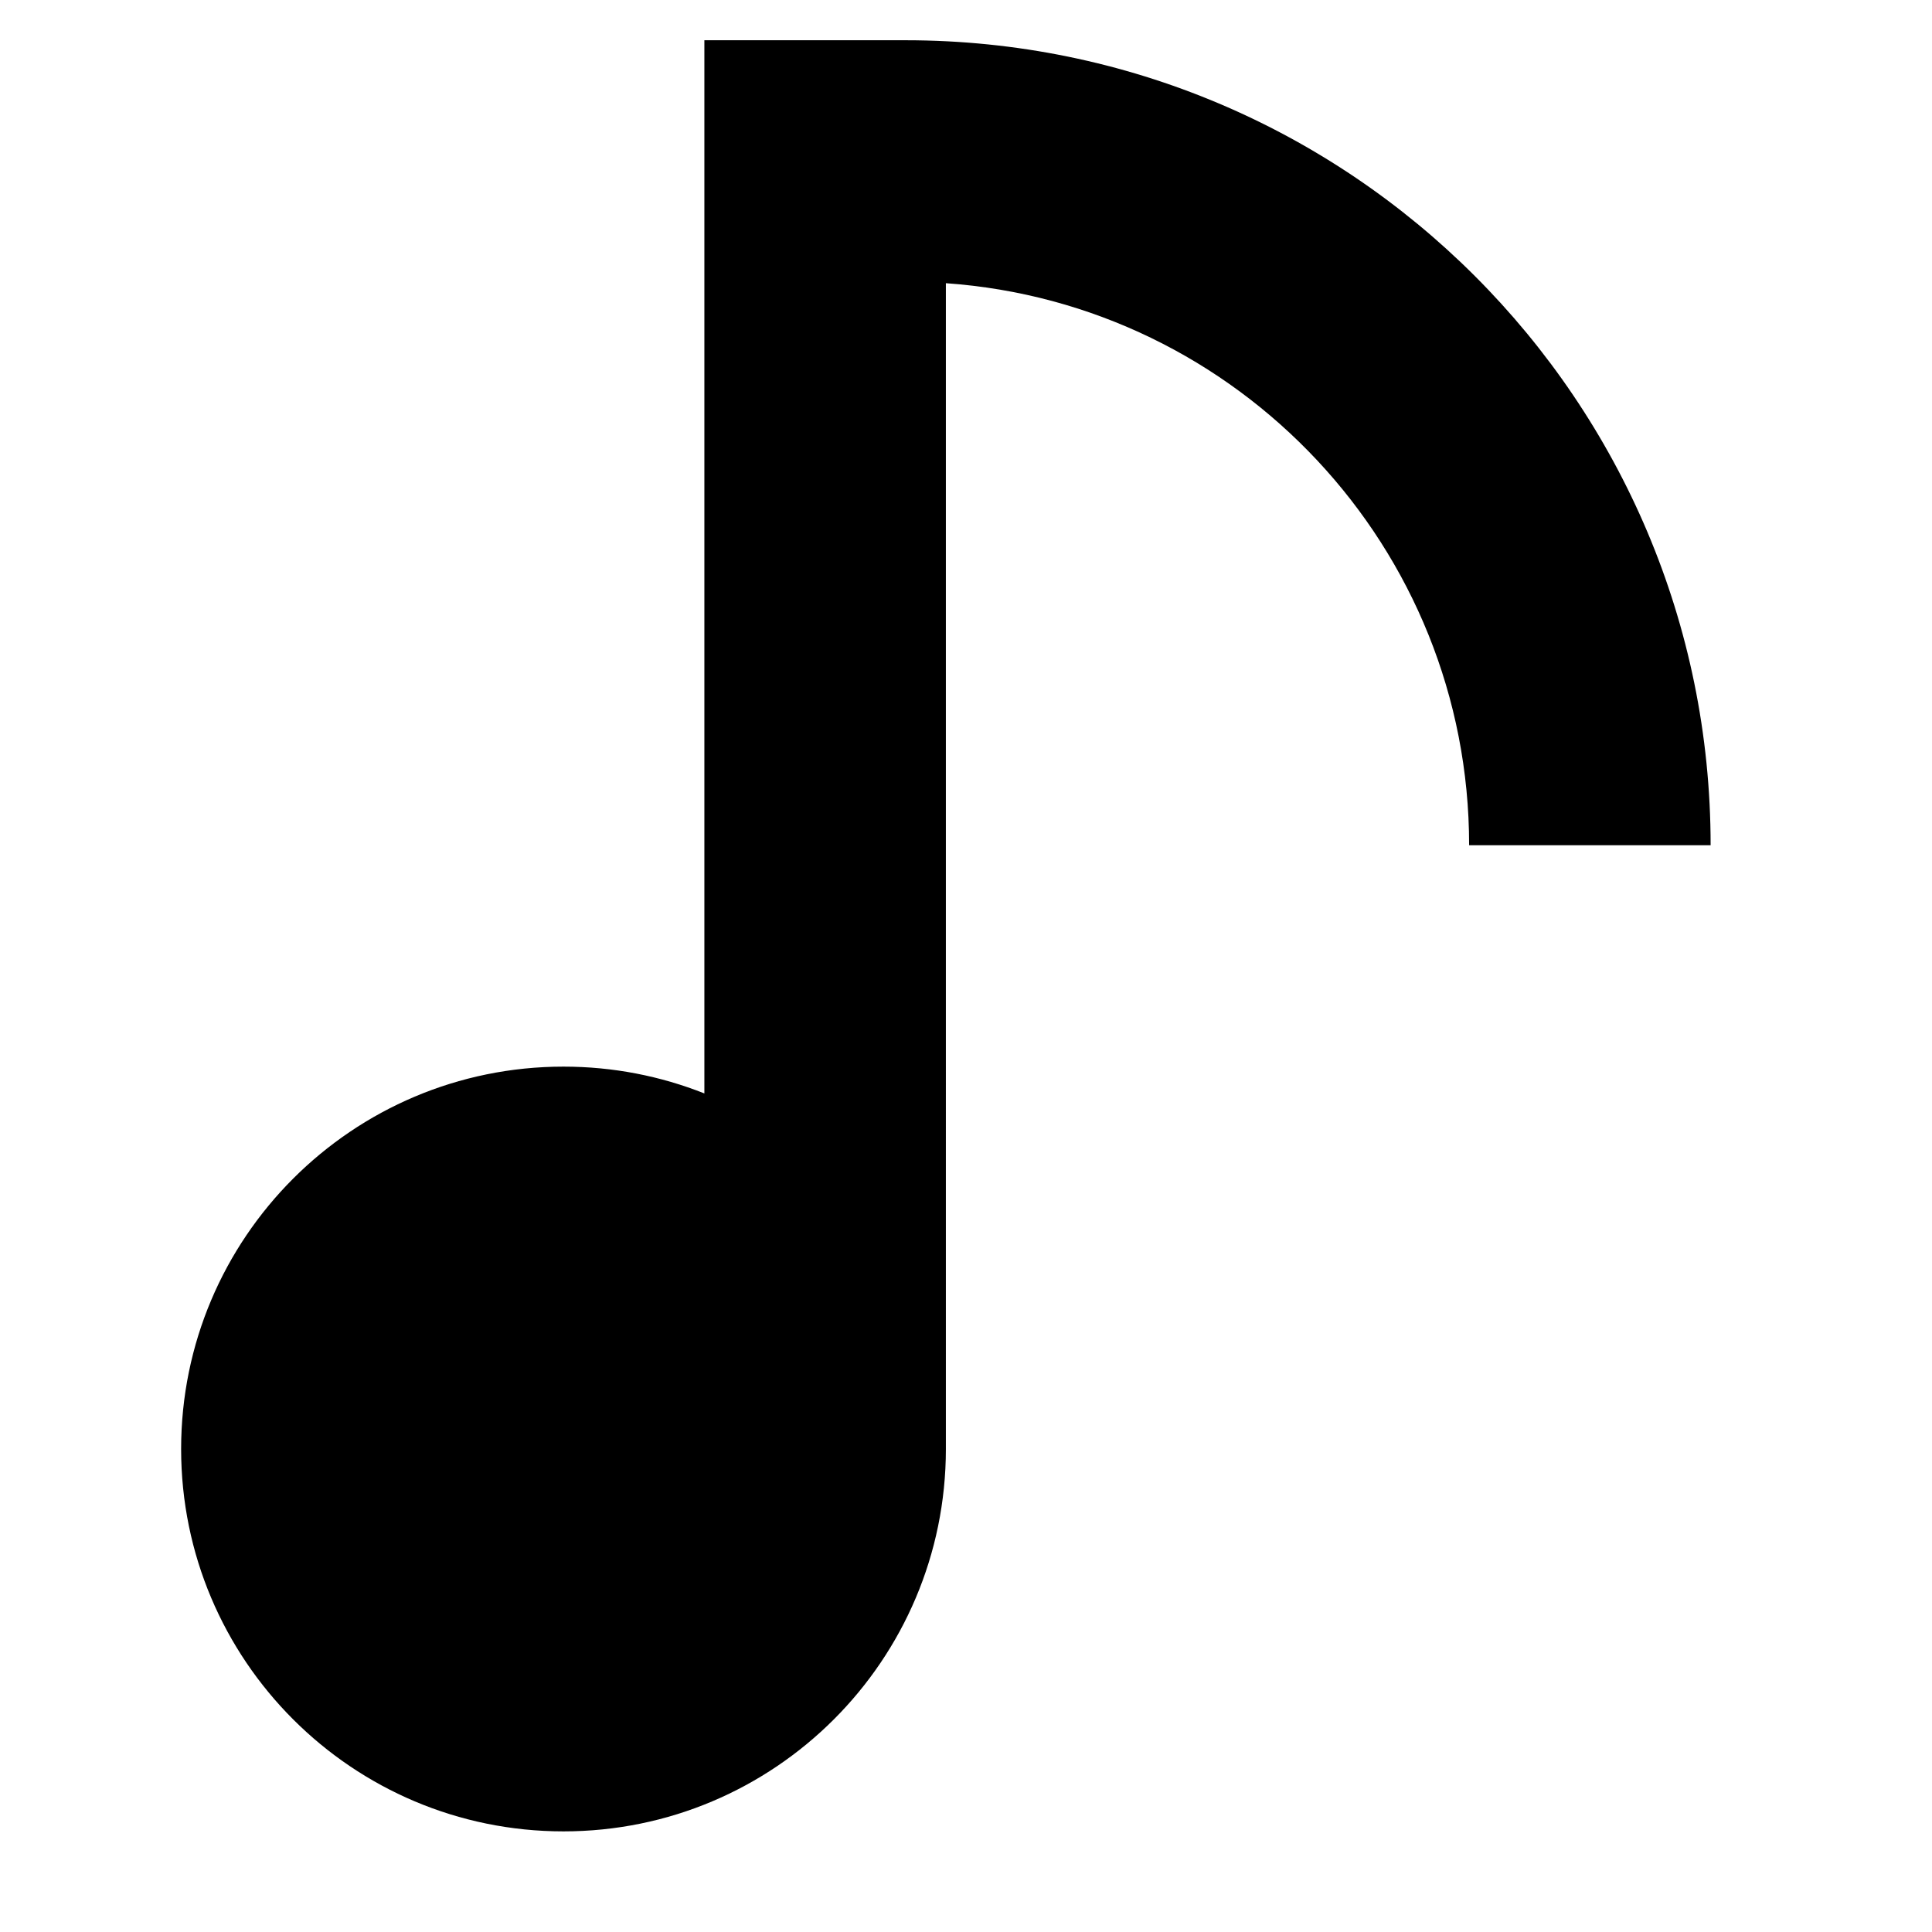 <svg xmlns="http://www.w3.org/2000/svg" fill="none" viewBox="0 0 24 24" id="Music-Note-1--Streamline-Sharp">
  <desc>
    Music Note 1 Streamline Icon: https://streamlinehq.com
  </desc>
  <g id="music-note-1--music-audio-note-entertainment">
    <path id="Union" fill="#000000" fill-rule="evenodd" d="M10.25 0.5h-1.5v13.083C8.208 13.368 7.618 13.25 7 13.25c-2.623 0 -4.75 2.127 -4.75 4.75S4.377 22.75 7 22.75s4.75 -2.127 4.75 -4.75V3.518c3.633 0.256 6.5 3.285 6.5 6.982h3c0 -5.523 -4.477 -10 -10 -10h-1Z" clip-rule="evenodd" stroke-width="1"></path>
  </g>
</svg>